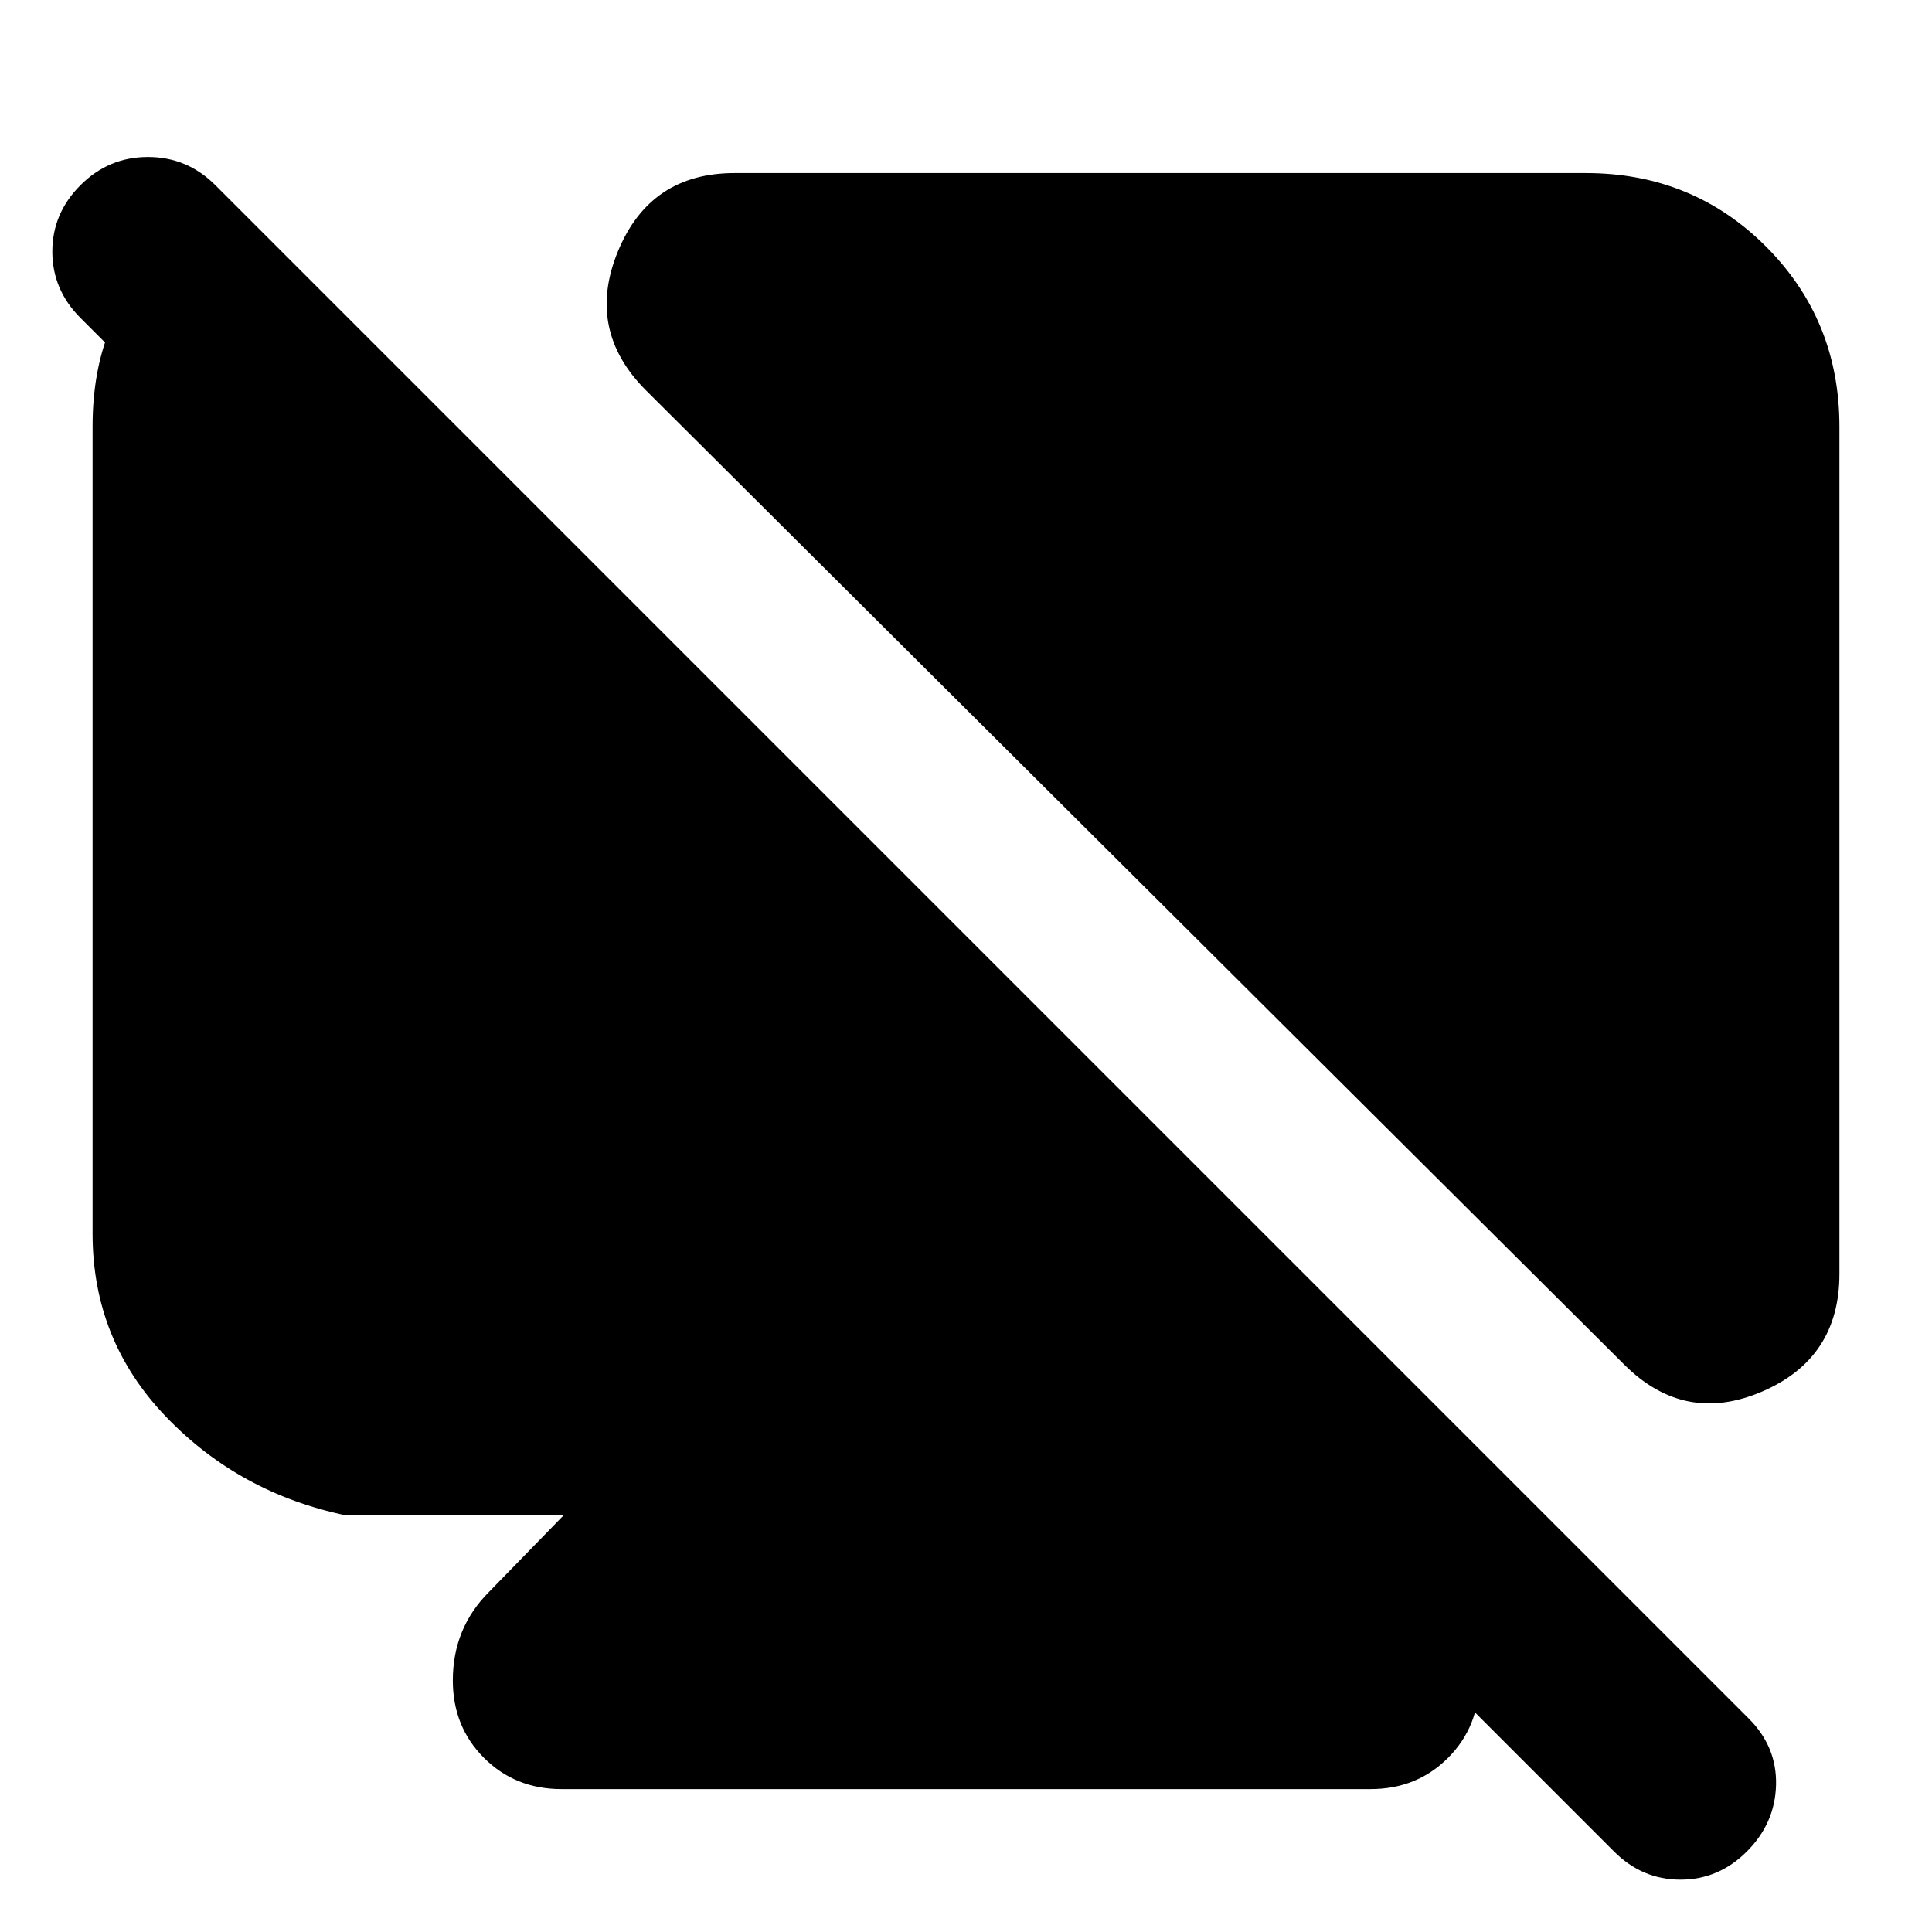 <svg xmlns="http://www.w3.org/2000/svg" height="24" viewBox="0 -960 960 960" width="24"><path d="M115-860v133l-75-75q-14-14-14-33t14-33q14-14 33.5-14t33.5 14l762 762q14 14 13.5 33T868-40q-14 14-33 14t-33-14L621-221l59 14 37 38q9 9 13.5 20t4.5 24q0 23-15.5 38.5T681-71H279q-23 0-38.5-15.5T225-125q0-13 4.5-24t13.5-20l37-38H172q-53-11-89.5-49T46-347v-401q0-55 34.5-83.5L115-860Zm673-14q53 0 89.5 36.5T914-748v421q0 42-38.5 58.5T807-282L321-766q-30-30-14-69t58-39h423Z"/></svg>